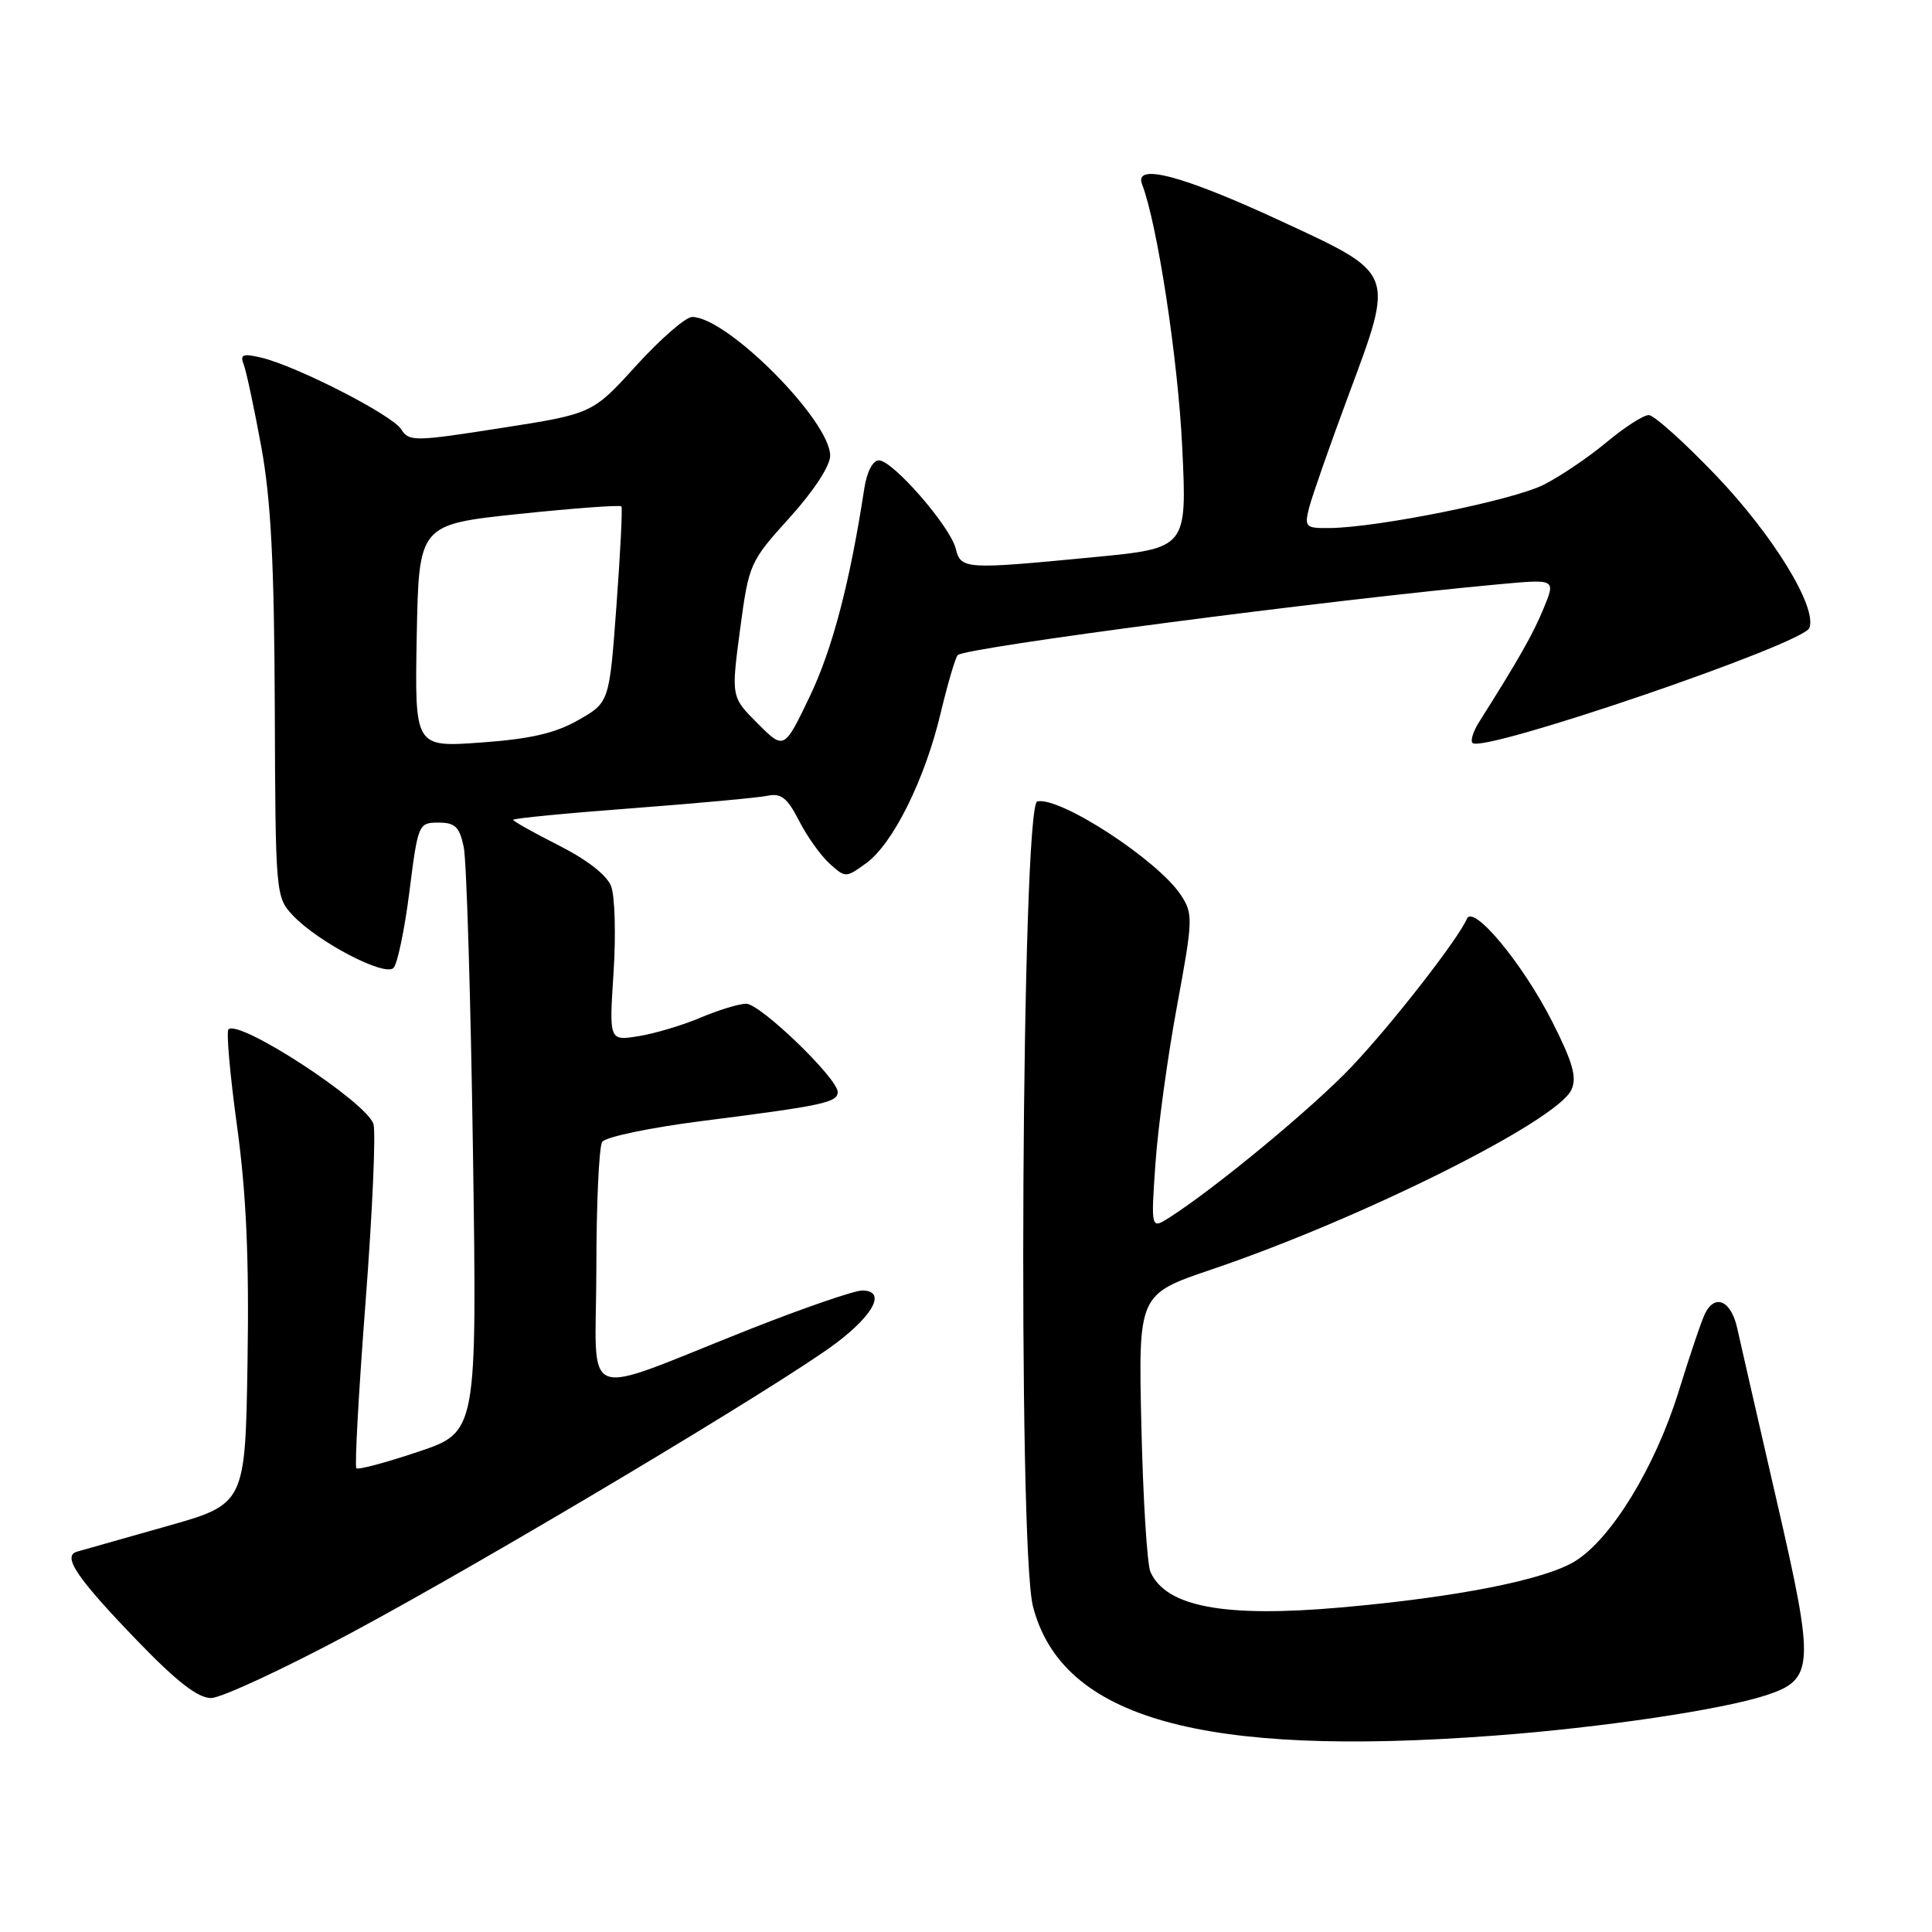 <?xml version="1.0" encoding="UTF-8" standalone="no"?>
<!DOCTYPE svg PUBLIC "-//W3C//DTD SVG 1.1//EN" "http://www.w3.org/Graphics/SVG/1.1/DTD/svg11.dtd" >
<svg xmlns="http://www.w3.org/2000/svg" xmlns:xlink="http://www.w3.org/1999/xlink" version="1.1" viewBox="0 0 256 256">
 <g >
 <path fill="currentColor"
d=" M 198.00 229.98 C 212.21 228.92 228.12 226.55 233.99 224.64 C 240.40 222.54 240.50 220.86 235.44 198.94 C 232.98 188.25 230.62 177.93 230.19 176.00 C 229.40 172.38 227.29 171.38 225.95 174.00 C 225.52 174.82 223.94 179.49 222.43 184.37 C 219.33 194.38 213.52 203.90 208.70 206.87 C 204.69 209.34 193.02 211.65 177.64 213.00 C 162.23 214.36 154.52 212.92 152.44 208.29 C 152.00 207.30 151.46 198.62 151.24 189.00 C 150.83 171.50 150.83 171.50 160.57 168.20 C 180.41 161.48 206.34 148.53 208.22 144.40 C 208.97 142.77 208.42 140.80 205.69 135.40 C 201.77 127.67 195.20 119.75 194.36 121.76 C 193.24 124.41 184.40 135.76 179.07 141.37 C 173.99 146.73 161.17 157.34 155.00 161.30 C 152.50 162.90 152.50 162.90 153.10 154.20 C 153.43 149.42 154.71 140.04 155.95 133.36 C 158.08 121.82 158.11 121.10 156.48 118.61 C 153.46 114.00 140.48 105.53 137.45 106.19 C 135.36 106.65 134.83 204.89 136.87 212.84 C 140.68 227.69 159.23 232.89 198.00 229.98 Z  M 46.45 216.41 C 64.56 206.71 103.71 183.32 110.80 177.96 C 115.88 174.13 117.42 171.00 114.24 171.00 C 113.19 171.00 106.52 173.30 99.42 176.10 C 76.31 185.23 79.00 186.27 79.02 168.21 C 79.02 159.57 79.37 151.97 79.79 151.31 C 80.20 150.66 86.16 149.41 93.02 148.54 C 109.00 146.51 111.00 146.09 111.00 144.70 C 111.00 142.89 100.75 133.00 98.87 133.00 C 97.93 133.00 95.22 133.83 92.83 134.84 C 90.45 135.85 86.75 136.96 84.60 137.30 C 80.71 137.92 80.71 137.92 81.30 128.87 C 81.62 123.89 81.48 118.75 80.98 117.44 C 80.42 115.96 77.79 113.92 74.04 112.02 C 70.72 110.34 68.00 108.82 68.00 108.63 C 68.00 108.44 75.09 107.75 83.75 107.10 C 92.41 106.44 100.50 105.70 101.72 105.44 C 103.50 105.07 104.33 105.73 105.87 108.74 C 106.92 110.81 108.75 113.37 109.92 114.43 C 112.02 116.33 112.08 116.33 114.77 114.38 C 118.32 111.82 122.55 103.29 124.64 94.50 C 125.56 90.65 126.57 87.19 126.90 86.81 C 127.78 85.81 176.18 79.47 198.82 77.40 C 206.14 76.73 206.14 76.73 204.54 80.61 C 203.13 84.03 201.23 87.38 195.97 95.70 C 195.20 96.92 194.82 98.15 195.12 98.45 C 196.50 99.83 238.93 85.35 239.75 83.21 C 240.80 80.46 234.99 70.97 227.38 63.00 C 223.17 58.60 219.16 55.00 218.46 55.00 C 217.76 55.00 215.27 56.61 212.91 58.57 C 210.56 60.54 206.81 63.08 204.57 64.22 C 200.53 66.28 182.59 69.91 176.14 69.97 C 172.99 70.00 172.82 69.84 173.46 67.29 C 173.84 65.80 176.21 59.02 178.74 52.22 C 184.79 35.95 184.94 36.34 169.80 29.32 C 156.72 23.25 150.22 21.53 151.33 24.41 C 153.36 29.70 156.09 47.59 156.65 59.25 C 157.29 72.64 157.29 72.64 144.90 73.83 C 127.78 75.48 127.33 75.45 126.63 72.67 C 125.89 69.72 118.29 61.00 116.46 61.00 C 115.65 61.00 114.86 62.52 114.52 64.75 C 112.62 77.17 110.30 86.01 107.31 92.26 C 103.90 99.37 103.90 99.37 100.39 95.86 C 96.88 92.35 96.88 92.35 98.06 83.44 C 99.23 74.68 99.34 74.44 104.62 68.60 C 107.81 65.08 110.00 61.73 110.00 60.38 C 110.00 55.73 96.34 42.00 91.71 42.00 C 90.86 42.00 87.54 44.89 84.33 48.41 C 78.50 54.83 78.50 54.83 66.37 56.72 C 54.88 58.52 54.18 58.52 53.16 56.88 C 51.97 54.98 39.24 48.47 34.59 47.38 C 32.14 46.81 31.77 46.97 32.31 48.35 C 32.65 49.26 33.70 54.17 34.63 59.25 C 35.90 66.23 36.34 74.68 36.41 93.67 C 36.50 118.50 36.53 118.87 38.80 121.29 C 42.11 124.81 50.96 129.44 52.14 128.26 C 52.66 127.74 53.61 123.19 54.25 118.15 C 55.38 109.18 55.46 109.00 58.09 109.00 C 60.31 109.00 60.89 109.56 61.45 112.25 C 61.82 114.04 62.37 132.21 62.67 152.62 C 63.21 189.75 63.21 189.75 55.43 192.36 C 51.15 193.80 47.46 194.79 47.22 194.55 C 46.98 194.32 47.53 184.39 48.44 172.50 C 49.35 160.60 49.82 150.00 49.48 148.93 C 48.55 146.01 31.67 135.00 30.27 136.40 C 29.97 136.70 30.48 142.47 31.41 149.22 C 32.63 158.10 33.02 166.73 32.80 180.40 C 32.50 199.30 32.50 199.30 22.00 202.26 C 16.22 203.90 10.92 205.40 10.21 205.60 C 8.19 206.18 10.19 209.12 18.31 217.53 C 23.41 222.81 26.23 225.00 27.96 225.00 C 29.30 225.00 37.62 221.13 46.45 216.41 Z  M 55.22 84.26 C 55.50 69.50 55.50 69.50 68.77 68.10 C 76.07 67.34 82.17 66.89 82.34 67.10 C 82.50 67.32 82.20 73.25 81.68 80.29 C 80.74 93.07 80.74 93.07 76.62 95.42 C 73.54 97.17 70.28 97.92 63.72 98.39 C 54.95 99.02 54.95 99.02 55.22 84.26 Z "/>
</g>
</svg>